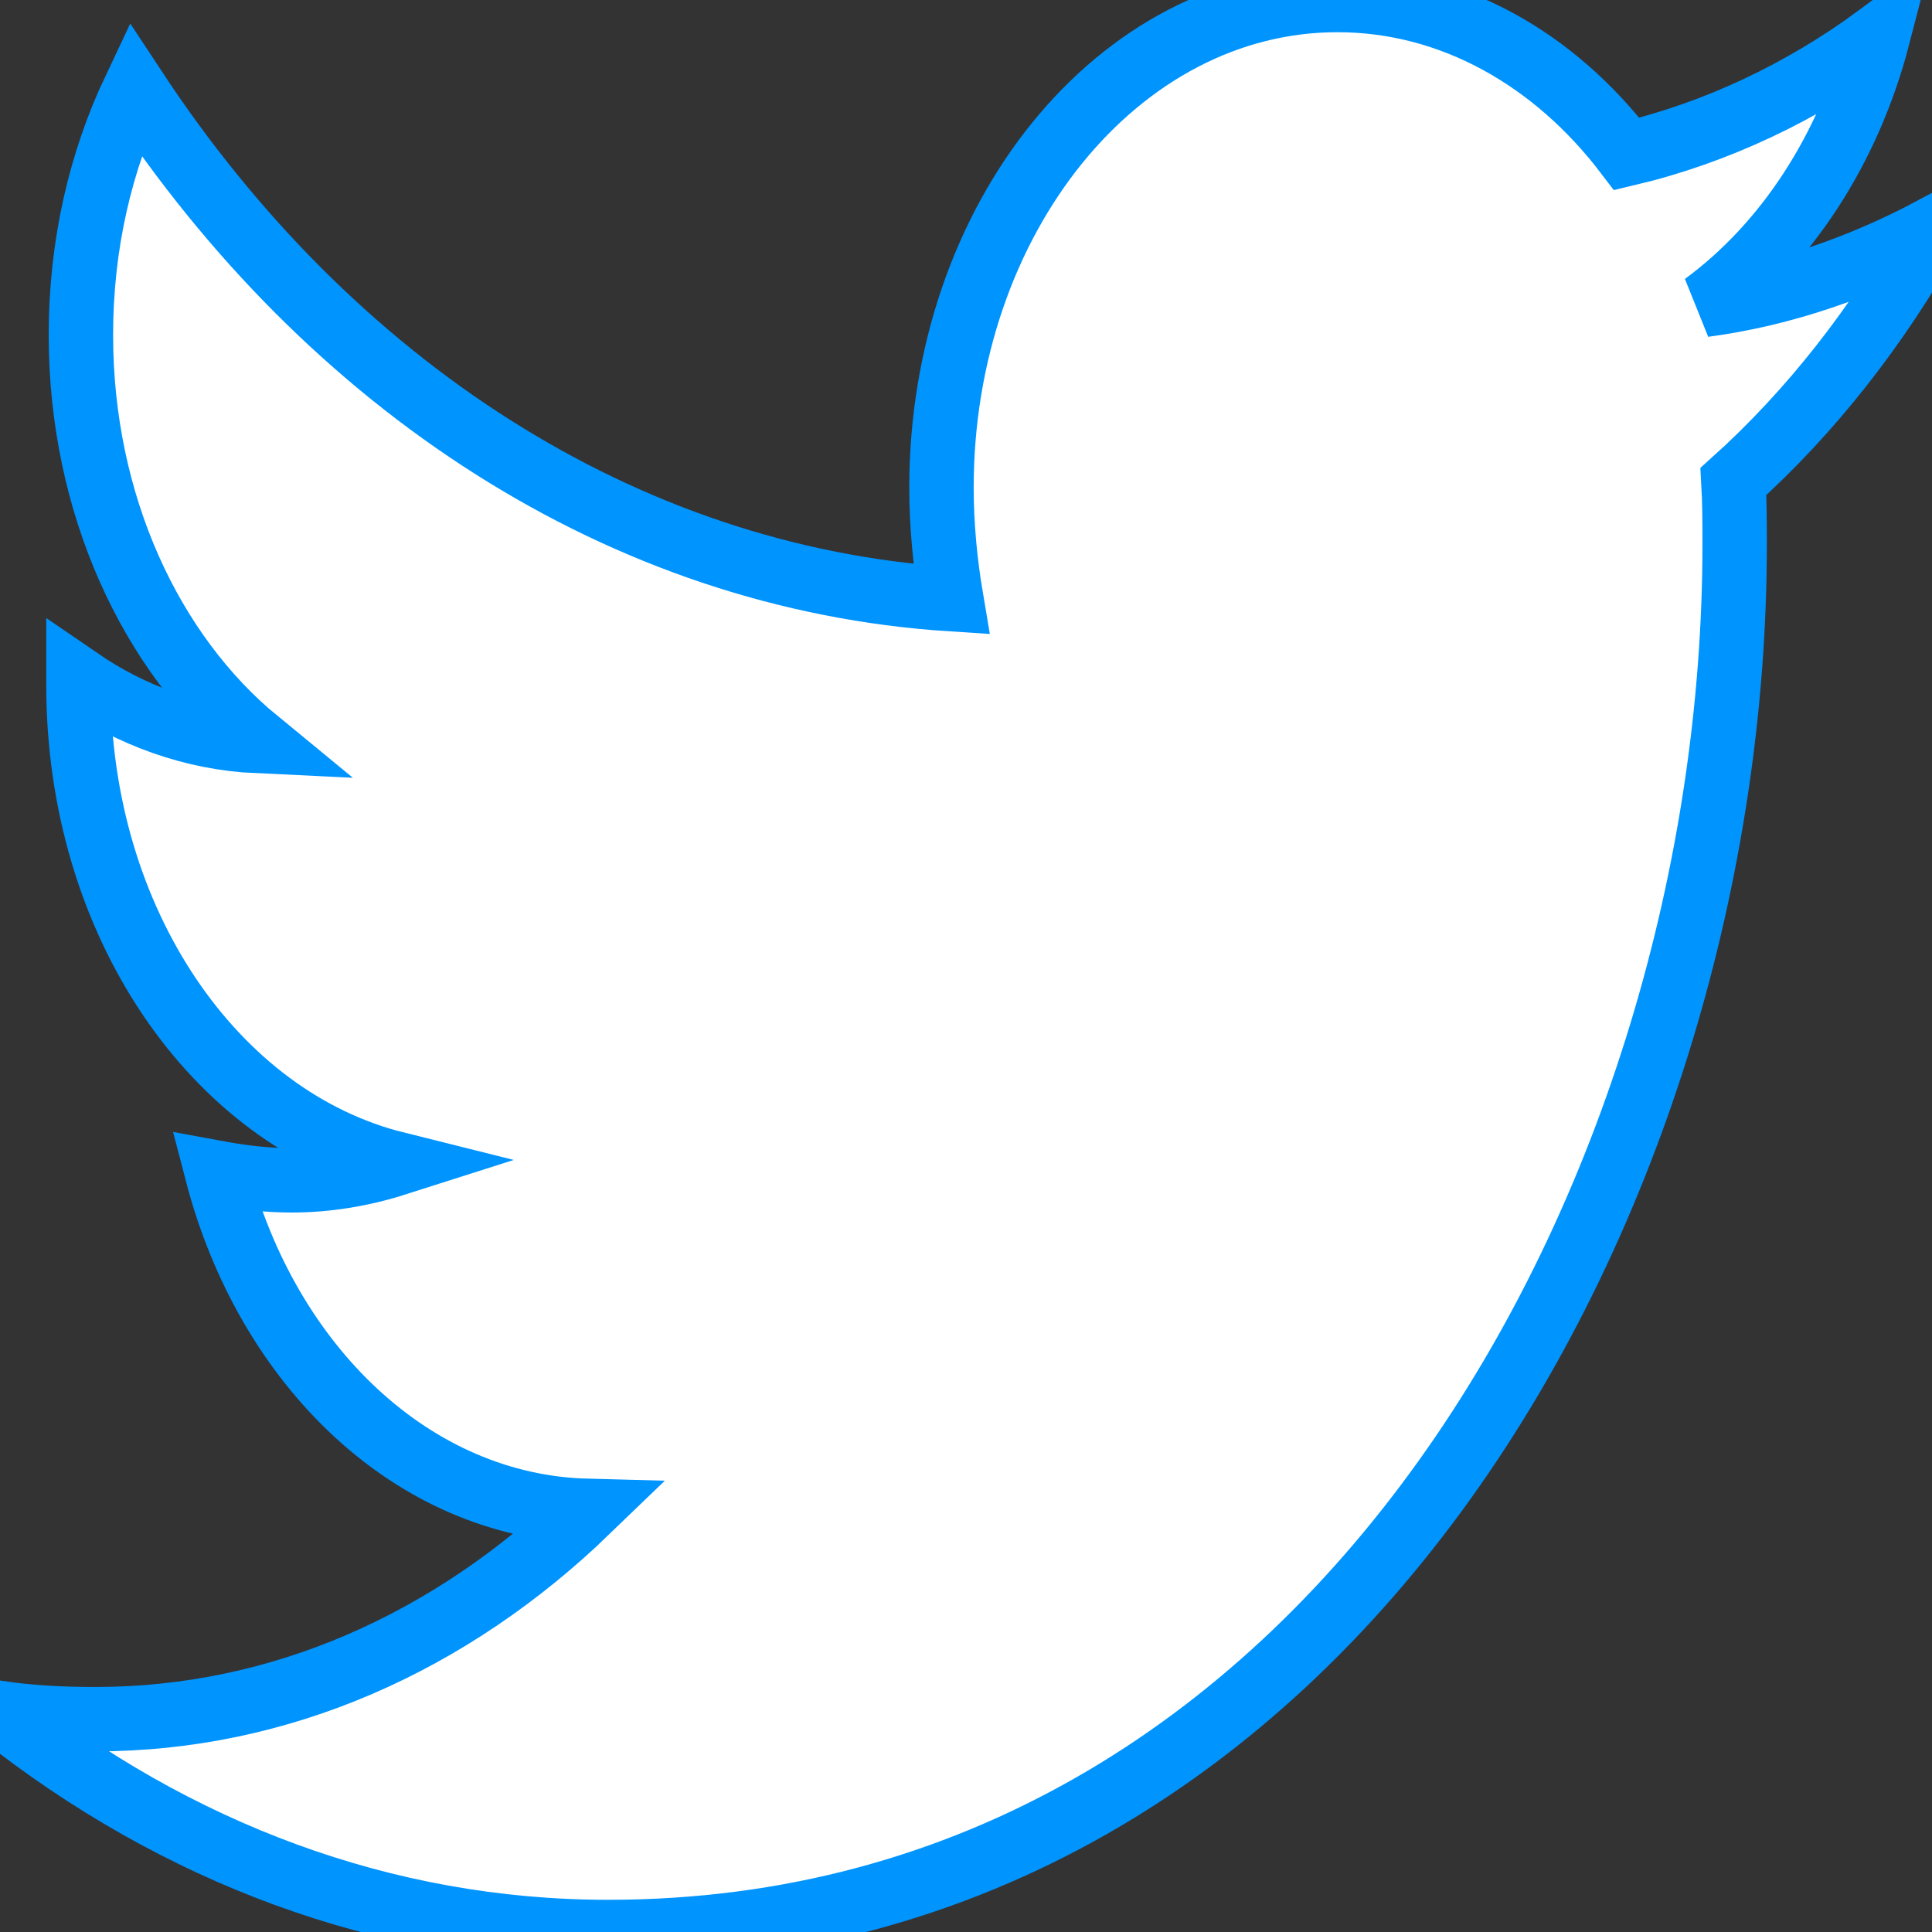 <svg width="300" height="300" viewBox="0 0 300 300" fill="none"
    xmlns="http://www.w3.org/2000/svg">
    <rect x="0" y="0" width="300" height="300" fill="#333333" stroke="none"/>
    <path d="M269.163 74.765C269.354 78.046 269.354 81.328 269.354 84.609C269.354 184.687 207.488 300 94.417 300C59.581 300 27.221 287.578 0 266.016C4.949 266.719 9.708 266.953 14.848 266.953C43.591 266.953 70.051 255 91.18 234.61C64.15 233.906 41.497 212.11 33.693 182.109C37.5 182.812 41.307 183.281 45.305 183.281C50.825 183.281 56.346 182.343 61.485 180.703C33.312 173.671 12.182 143.203 12.182 106.406V105.469C20.367 111.094 29.886 114.61 39.974 115.078C23.413 101.484 12.563 78.281 12.563 52.031C12.563 37.968 15.608 25.078 20.939 13.828C51.205 59.765 96.701 89.765 147.715 93.046C146.764 87.421 146.193 81.563 146.193 75.703C146.193 33.984 173.604 0 207.678 0C225.381 0 241.37 9.141 252.602 23.906C266.497 20.625 279.822 14.297 291.625 5.625C287.055 23.204 277.348 37.969 264.594 47.343C276.967 45.704 288.96 41.484 300 35.625C291.626 50.625 281.156 63.983 269.163 74.765Z" fill="white"/>
    <path d="M269.163 74.765C269.354 78.046 269.354 81.328 269.354 84.609C269.354 184.687 207.488 300 94.417 300C59.581 300 27.221 287.578 0 266.016C4.949 266.719 9.708 266.953 14.848 266.953C43.591 266.953 70.051 255 91.18 234.61C64.15 233.906 41.497 212.11 33.693 182.109C37.5 182.812 41.307 183.281 45.305 183.281C50.825 183.281 56.346 182.343 61.485 180.703C33.312 173.671 12.182 143.203 12.182 106.406V105.469C20.367 111.094 29.886 114.61 39.974 115.078C23.413 101.484 12.563 78.281 12.563 52.031C12.563 37.968 15.608 25.078 20.939 13.828C51.205 59.765 96.701 89.765 147.715 93.046C146.764 87.421 146.193 81.563 146.193 75.703C146.193 33.984 173.604 0 207.678 0C225.381 0 241.37 9.141 252.602 23.906C266.497 20.625 279.822 14.297 291.625 5.625C287.055 23.204 277.348 37.969 264.594 47.343C276.967 45.704 288.96 41.484 300 35.625C291.626 50.625 281.156 63.983 269.163 74.765Z" stroke="#0094FF" stroke-width="10px"/>
</svg>
